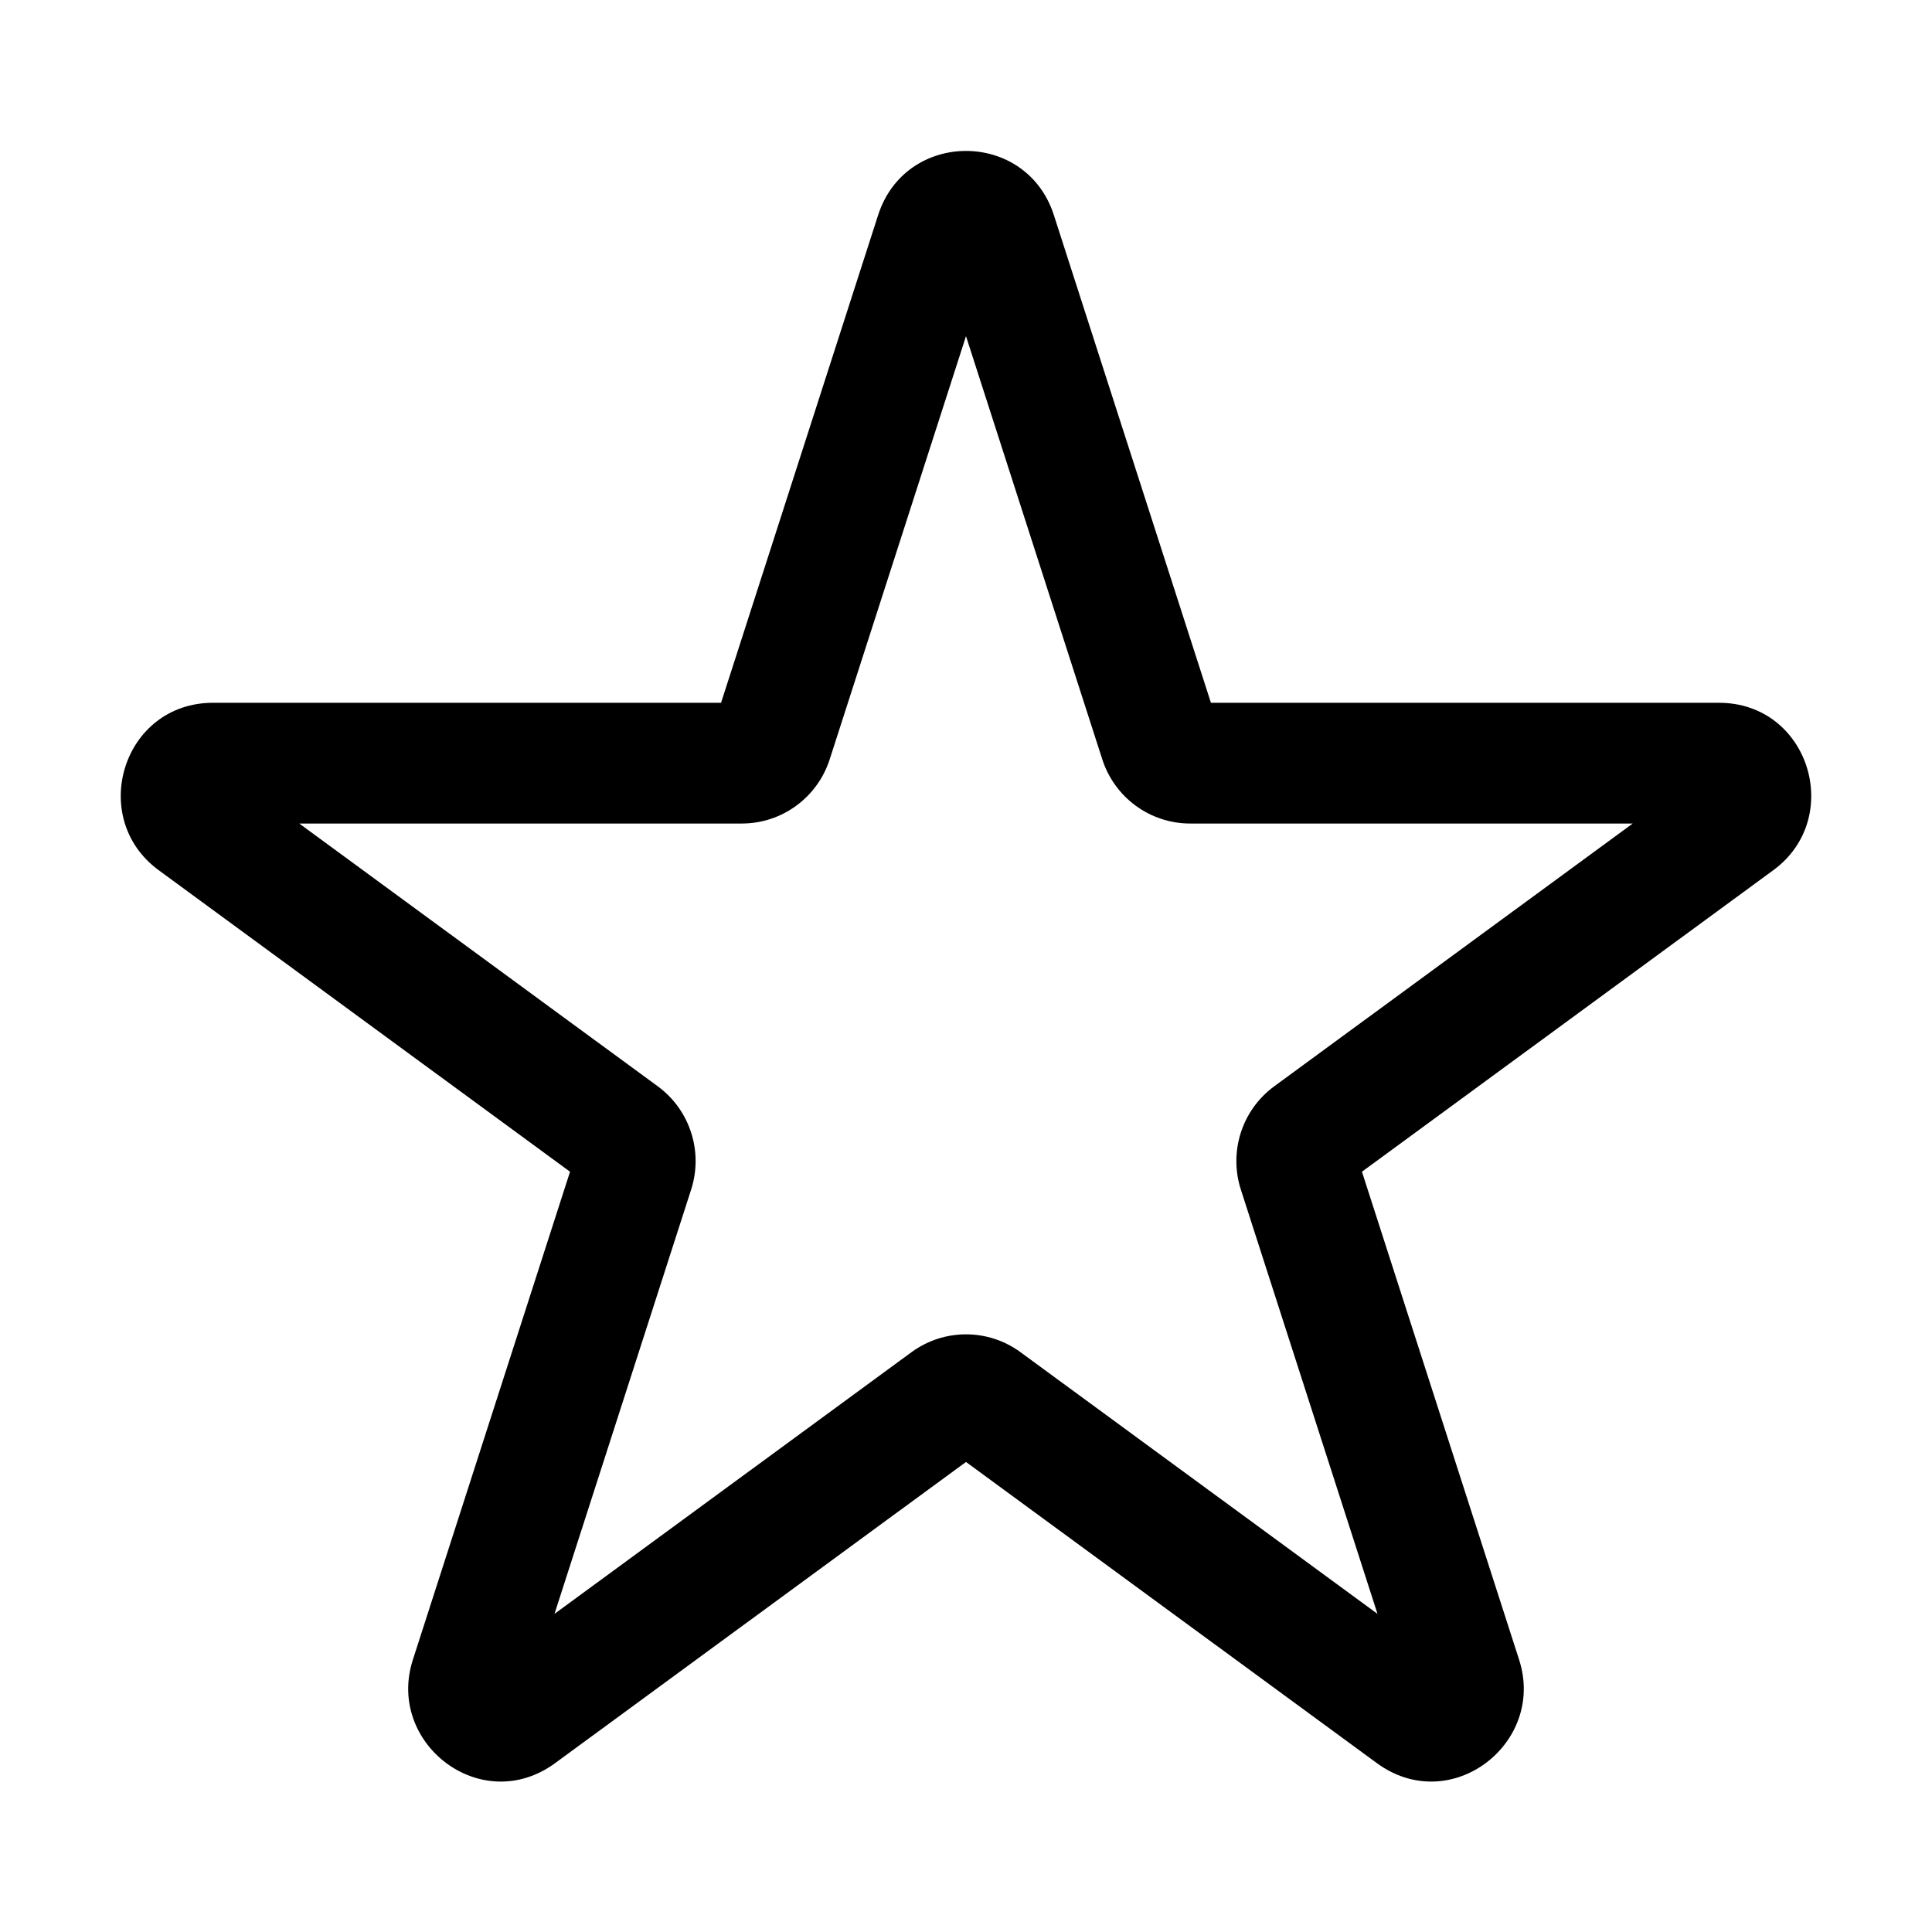 <?xml version="1.0" encoding="UTF-8" standalone="no"?> <svg width="512" height="512" viewBox="0 0 512 512" fill="none" xmlns="http://www.w3.org/2000/svg">
<path fill-rule="evenodd" clip-rule="evenodd" d="M232.712 57.001C240.012 34.333 271.984 34.333 279.284 57.001L320.908 186.243H455.511C479.504 186.243 488.801 216.789 469.949 230.608L360.931 310.518L402.59 439.869C409.719 462.007 384.44 481.582 364.865 467.234L255.998 387.434L147.131 467.234C127.555 481.582 102.277 462.006 109.406 439.869L151.065 310.518L42.047 230.608C23.195 216.789 32.492 186.243 56.485 186.243H191.088L232.712 57.001ZM255.998 89.083L219.876 201.242C216.636 211.302 207.284 218.243 196.59 218.243H79.306L174.312 287.882C182.877 294.16 186.393 305.21 183.16 315.247L146.946 427.693L241.56 358.341C250.159 352.038 261.836 352.038 270.436 358.341L365.05 427.693L328.836 315.247C325.603 305.21 329.119 294.16 337.684 287.882L432.69 218.243H315.406C304.712 218.243 295.36 211.302 292.12 201.242L255.998 89.083Z" fill="black"/>
</svg>
